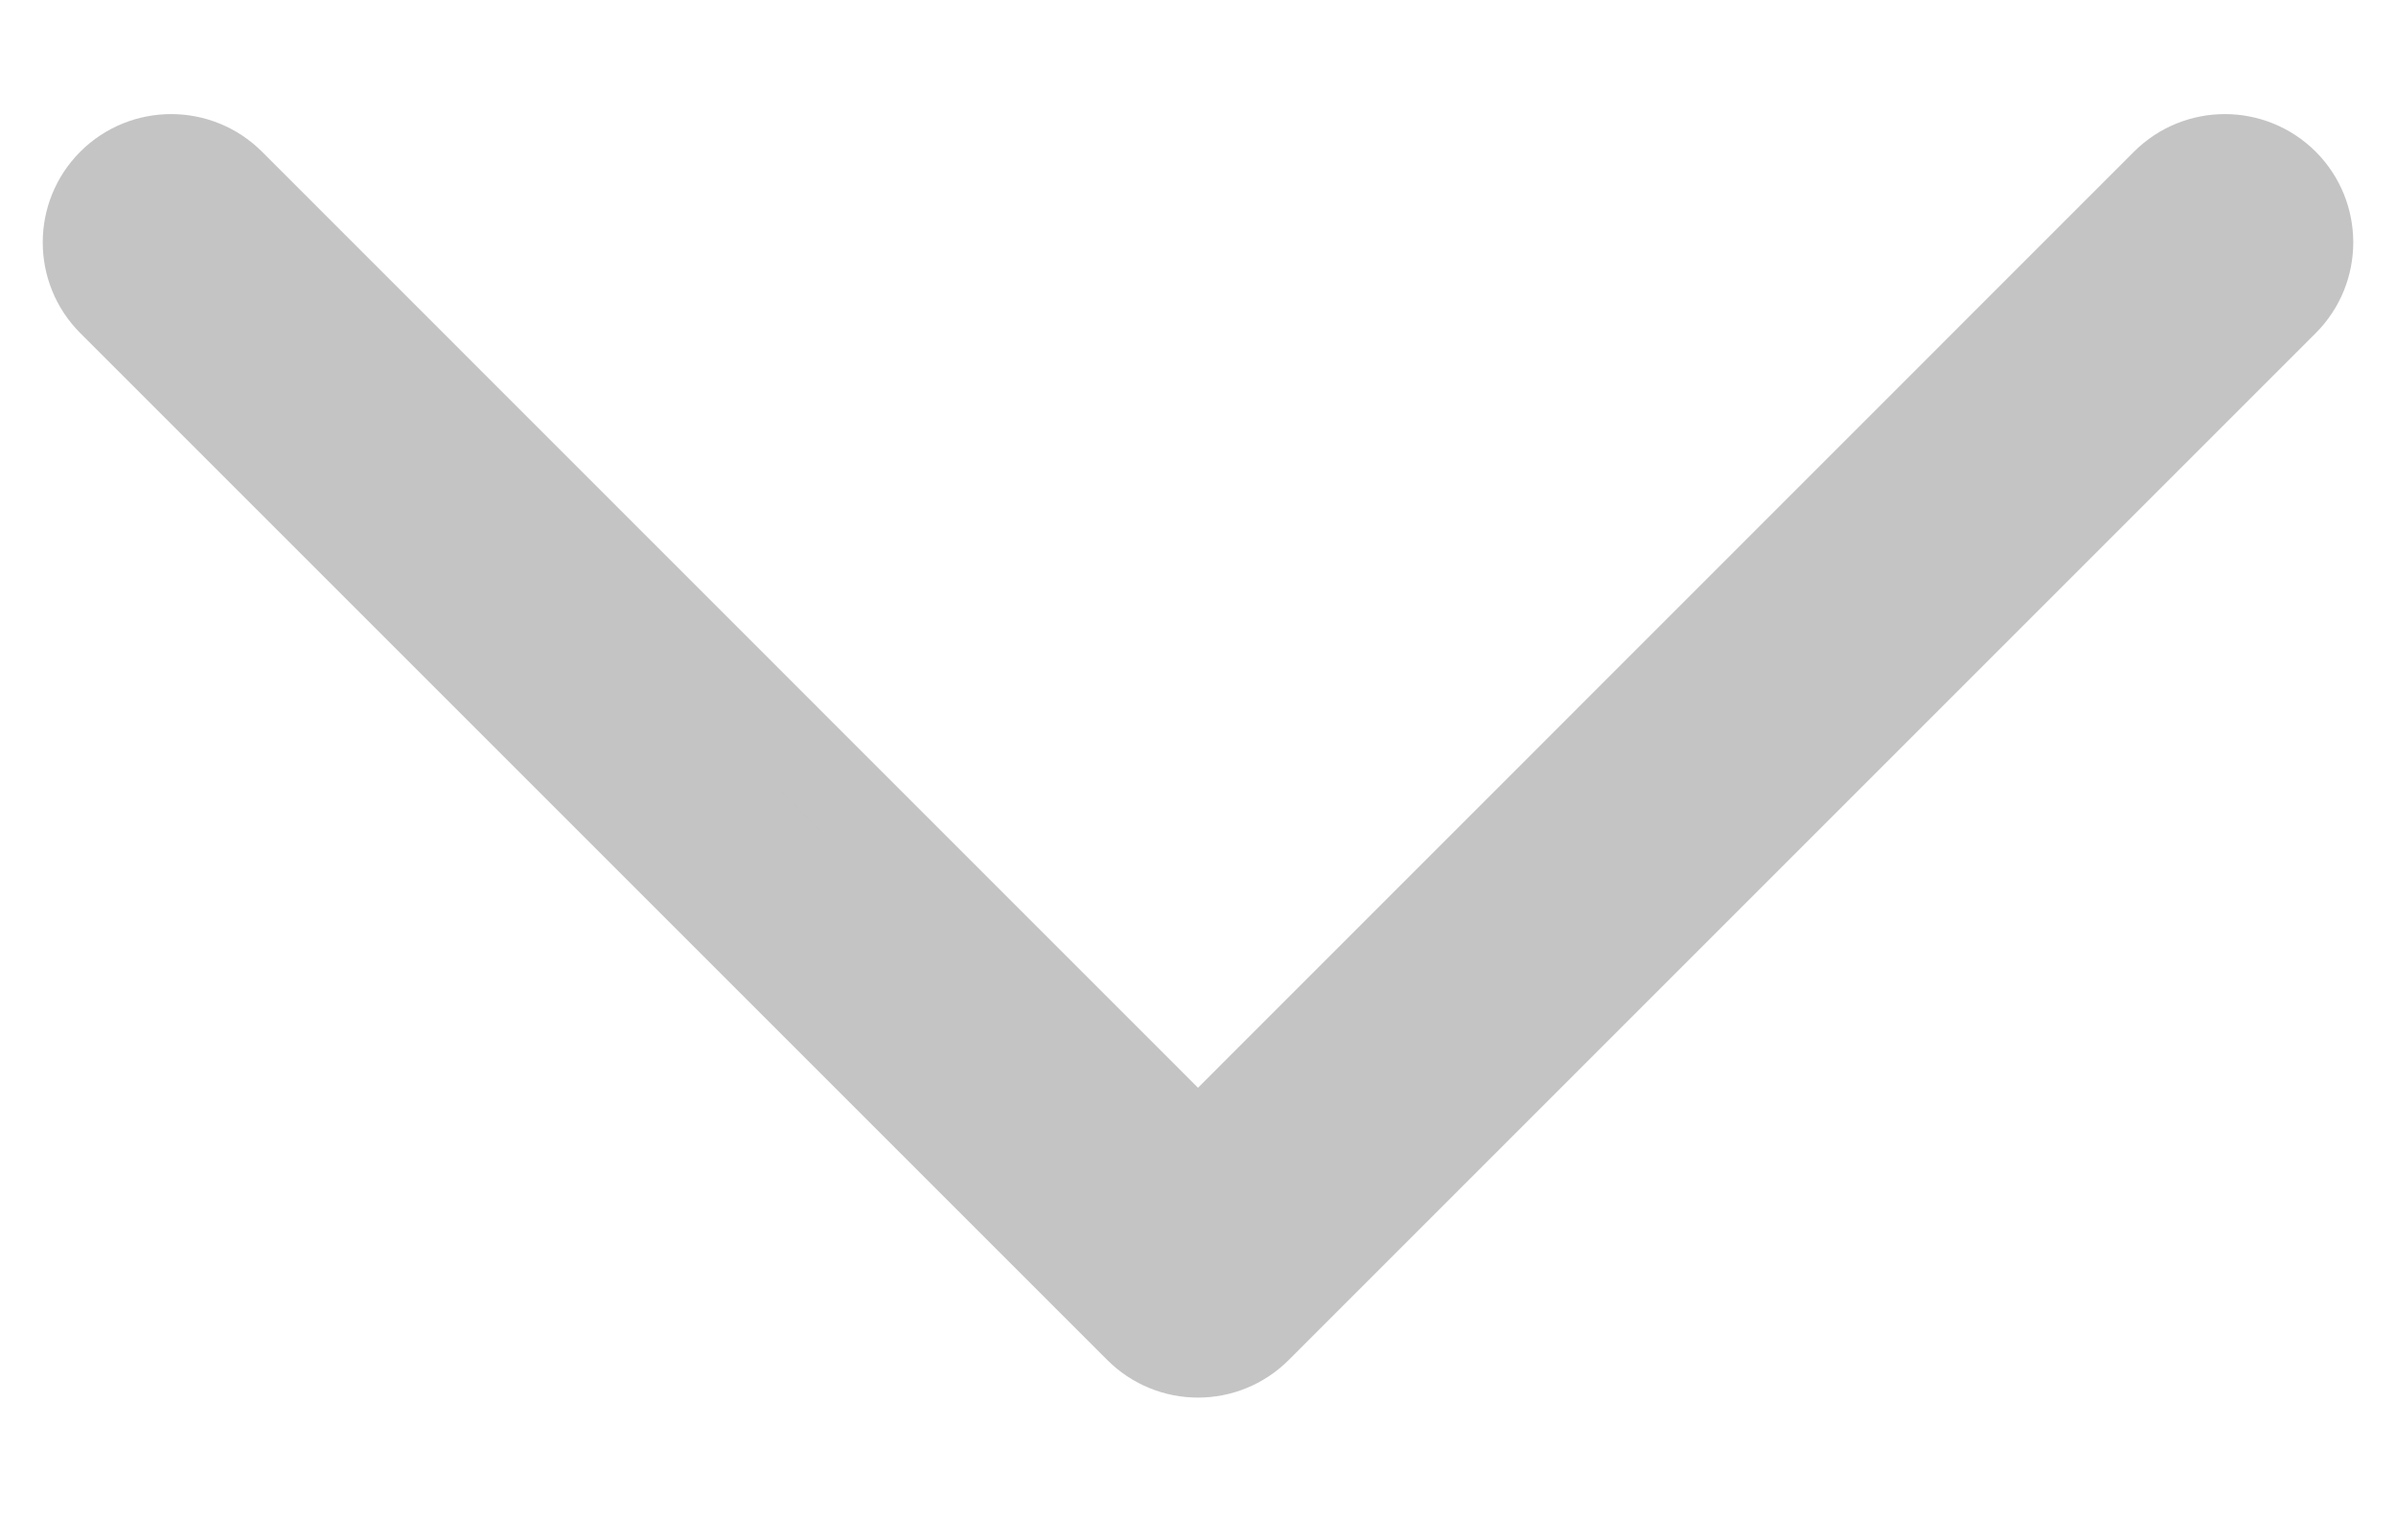 <svg width="14" height="9" viewBox="0 0 14 9" fill="none" xmlns="http://www.w3.org/2000/svg">
<path fill-rule="evenodd" clip-rule="evenodd" d="M0.646 1.063C0.842 0.868 1.158 0.868 1.354 1.063L7 6.71L12.646 1.063C12.842 0.868 13.158 0.868 13.354 1.063C13.549 1.258 13.549 1.575 13.354 1.77L7.354 7.77C7.158 7.966 6.842 7.966 6.646 7.77L0.646 1.77C0.451 1.575 0.451 1.258 0.646 1.063Z" fill="#C4C4C4" stroke="#C4C4C4" stroke-width="0.5" stroke-linecap="round" stroke-linejoin="round"/>
</svg>
